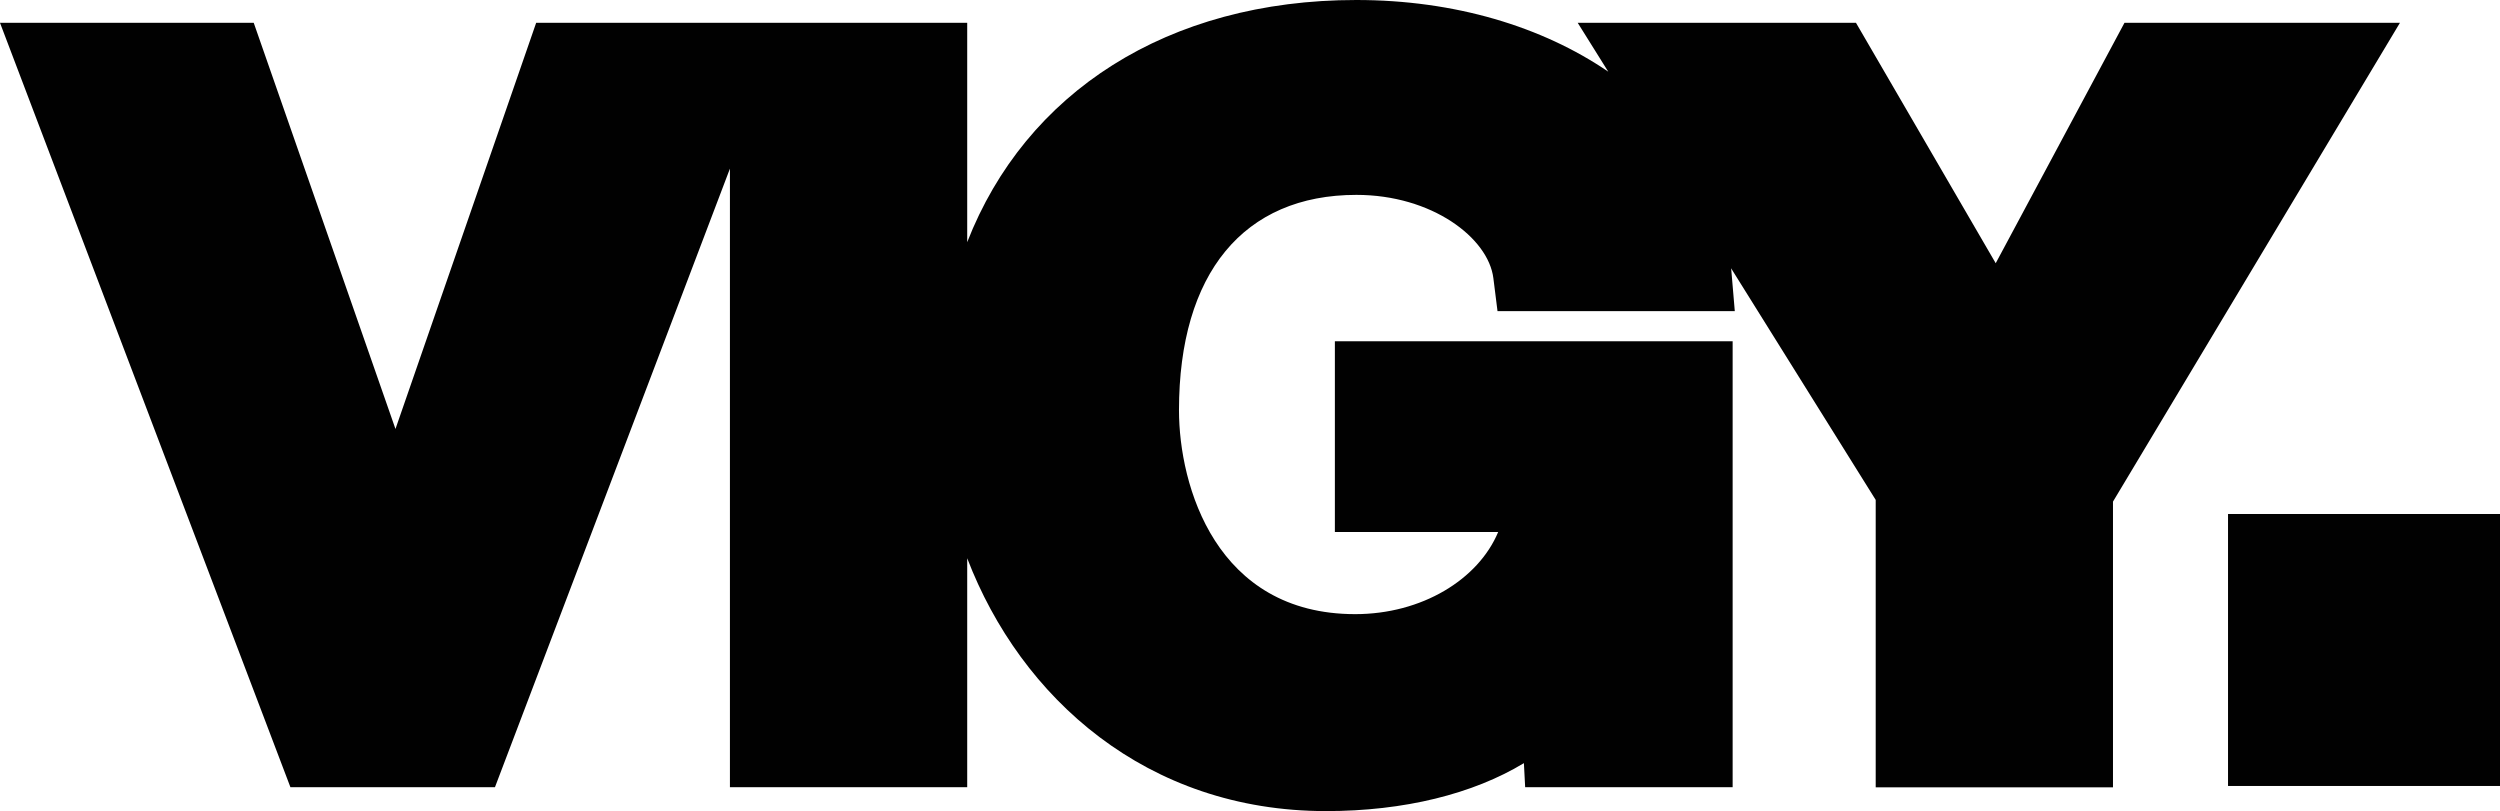 <?xml version="1.0" encoding="UTF-8"?>
<svg id="Capa_1" data-name="Capa 1" xmlns="http://www.w3.org/2000/svg" viewBox="0 0 337.26 109.42">
  <defs>
    <style>
      .cls-1 {
        fill: #010101;
      }
    </style>
  </defs>
  <path class="cls-1" d="M39.18,106.2h27.59l31.7-83.45v83.45h32.01v-30.89c7.23,18.85,24.21,34.11,48.41,34.11,10.55,0,19.84-2.32,26.69-6.47l.17,3.25h27.99v-60.16h-53.66v25.73h22.03c-2.69,6.43-10.32,11.08-19.29,11.08-18.77,0-23.77-17.29-23.77-27.51,0-18.46,8.72-29.05,23.93-29.05,10.2,0,17.79,5.8,18.48,11.22l.56,4.46h32.01l-.47-5.53c0-.08-.03-.16-.03-.25l19.51,31.25v38.77h32.01v-38.54L323.76,3.08h-37.16l-17.37,32.43L250.38,3.08h-37.54l4.12,6.59c-8.89-6.07-20.69-9.67-33.99-9.67-25.48,0-44.63,12.5-52.49,32.67V3.08h-58.15l-18.98,54.79L34.23,3.08H0l39.18,103.12Z"/>
  <rect class="cls-1" x="300.57" y="69.34" width="36.69" height="36.69"/>
</svg>